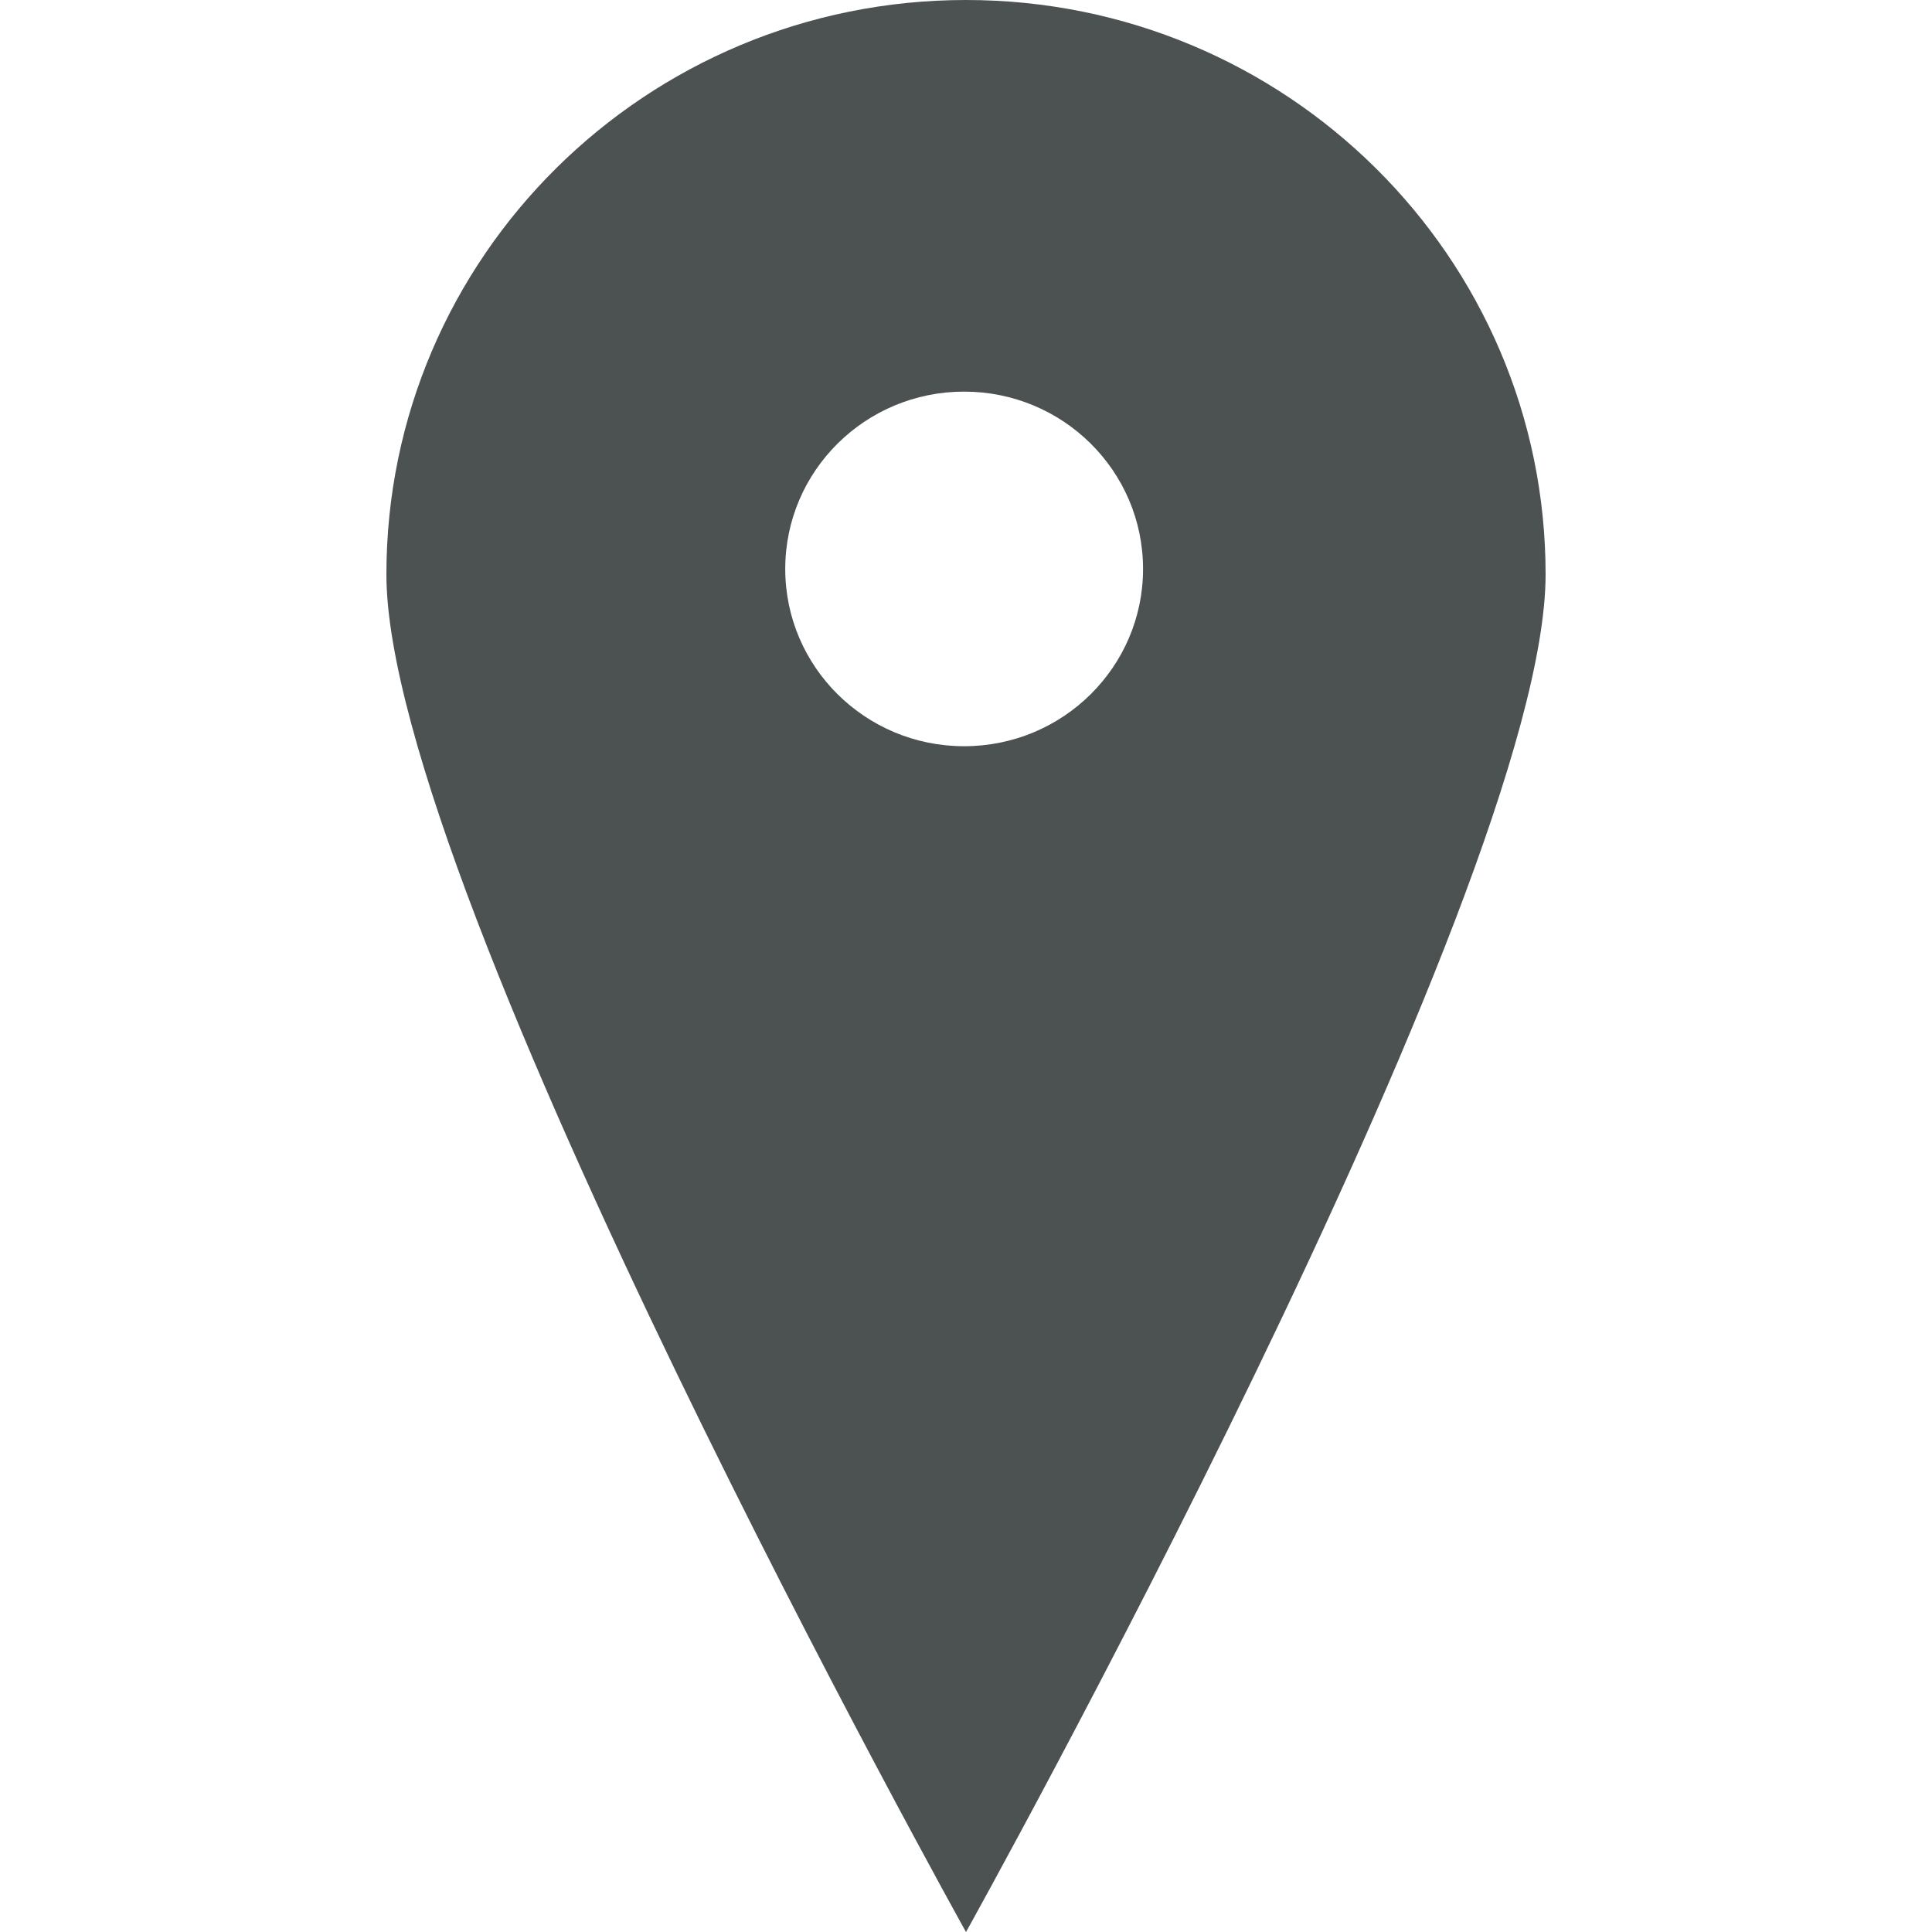 <?xml version="1.0" encoding="utf-8"?>
<svg version="1.2" baseProfile="tiny" width="50" height="50" viewBox="0 0 50 50" overflow="inherit" xmlns="http://www.w3.org/2000/svg">
  <path d="M25 0c-8.284 0-15 6.656-15 14.866 0 8.211 15 35.135 15 35.135s15-26.924 15-35.135c0-8.21-6.716-14.866-15-14.866zm-.049 19.312c-2.557 0-4.629-2.055-4.629-4.588 0-2.535 2.072-4.589 4.629-4.589 2.559 0 4.631 2.054 4.631 4.589 0 2.533-2.072 4.588-4.631 4.588z" style="fill: rgb(76, 81, 82);"/>
</svg>